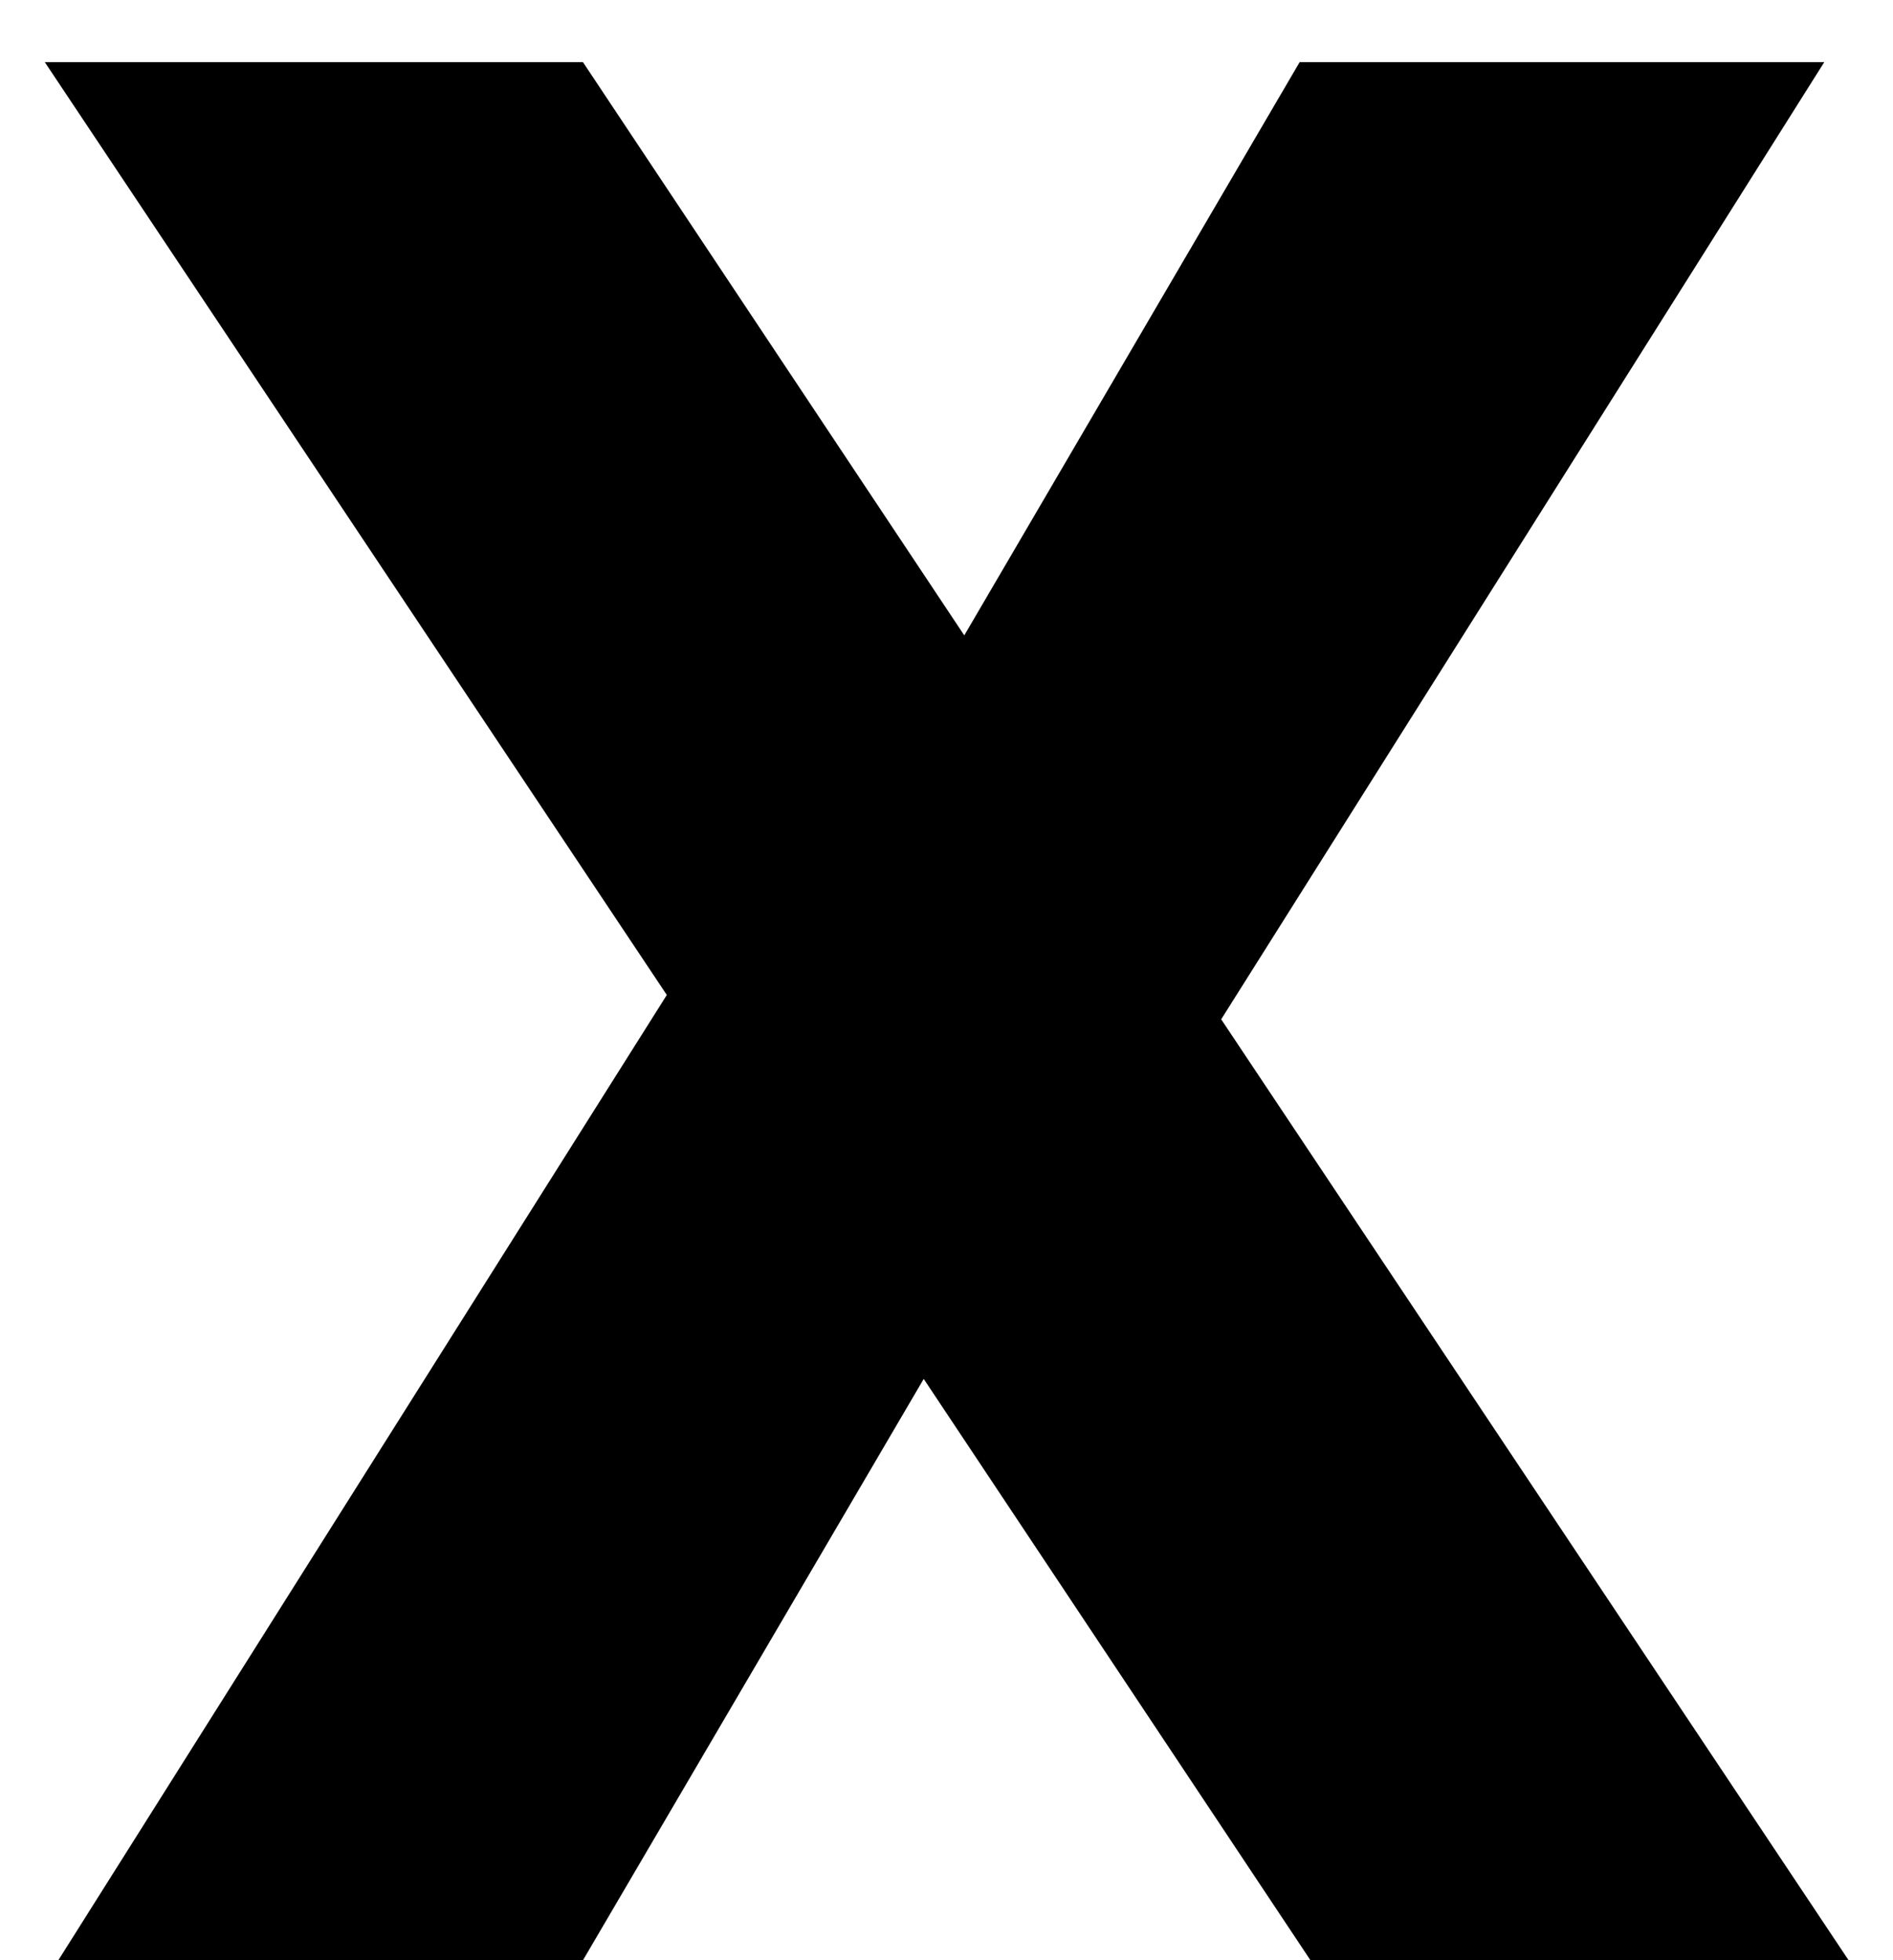 <svg width="28" height="29" viewBox="0 0 28 29" fill="none" xmlns="http://www.w3.org/2000/svg">
<path d="M19.383 29L13.663 20.4L8.623 29H0.863L9.863 14.72L0.663 0.92H8.623L14.263 9.4L19.223 0.92H26.983L18.063 15.08L27.343 29H19.383Z" fill="black"/>
</svg>
